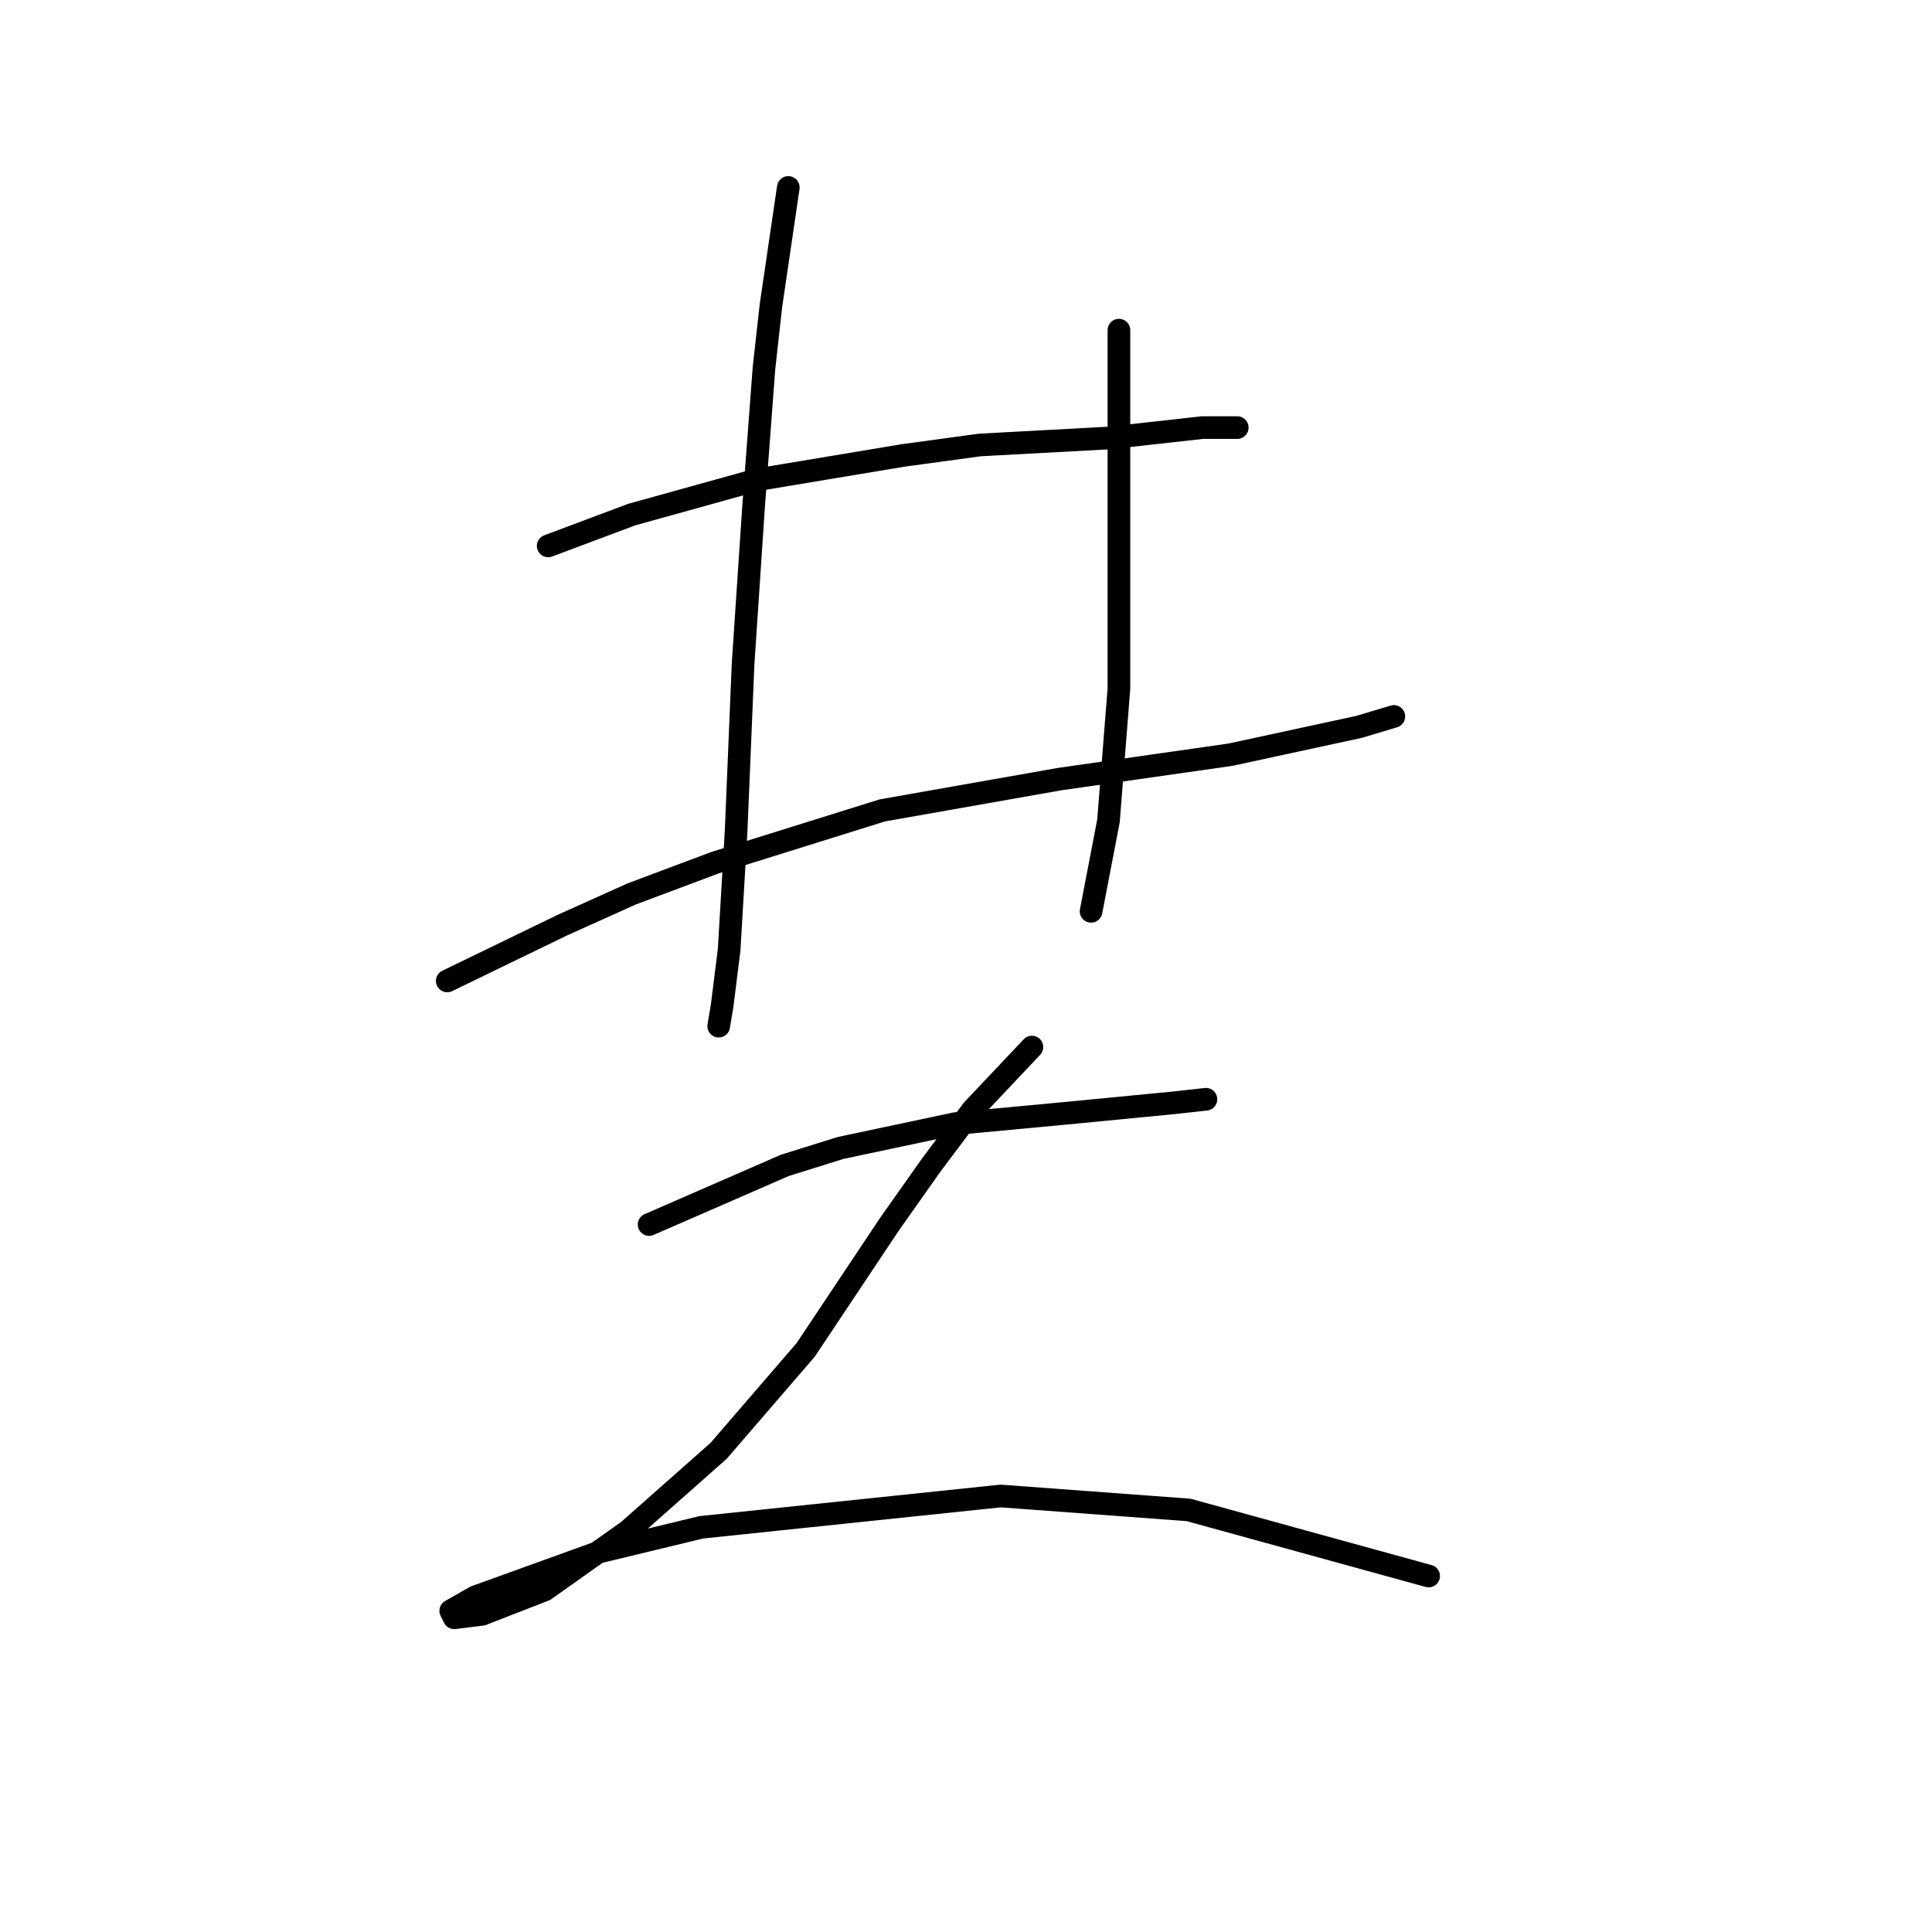 <?xml version="1.0" standalone="no"?>
    <svg width="256" height="256" xmlns="http://www.w3.org/2000/svg" version="1.1">
    <polyline stroke="black" stroke-width="3" stroke-linecap="round" fill="transparent" stroke-linejoin="round" points="72.637 72.336 83.704 68.186 100.305 63.575 119.673 60.347 129.818 58.963 146.88 58.041 159.331 56.658 163.942 56.658 163.942 56.658 " />
        <polyline stroke="black" stroke-width="3" stroke-linecap="round" fill="transparent" stroke-linejoin="round" points="59.264 129.978 74.481 122.6 83.704 118.45 94.771 114.3 116.906 107.383 140.424 103.232 163.02 100.004 180.082 96.315 184.693 94.932 184.693 94.932 " />
        <polyline stroke="black" stroke-width="3" stroke-linecap="round" fill="transparent" stroke-linejoin="round" points="104.455 24.839 102.15 40.518 101.227 48.818 99.844 67.264 98.46 88.015 97.538 110.15 96.616 125.828 95.694 133.206 95.232 135.973 95.232 135.973 " />
        <polyline stroke="black" stroke-width="3" stroke-linecap="round" fill="transparent" stroke-linejoin="round" points="148.263 43.746 148.263 59.424 148.263 66.803 148.263 74.181 148.263 91.243 146.88 108.766 144.574 120.756 144.574 120.756 " />
        <polyline stroke="black" stroke-width="3" stroke-linecap="round" fill="transparent" stroke-linejoin="round" points="86.01 162.258 103.994 154.419 111.372 152.113 126.59 148.885 141.346 147.502 155.642 146.118 159.792 145.657 159.792 145.657 " />
        <polyline stroke="black" stroke-width="3" stroke-linecap="round" fill="transparent" stroke-linejoin="round" points="136.735 138.74 128.896 147.041 123.362 154.419 117.828 162.258 106.761 178.859 95.232 192.232 83.243 202.838 72.176 210.678 63.875 213.906 60.186 214.367 59.725 213.444 62.953 211.6 79.554 205.605 92.927 202.377 132.585 198.227 157.486 200.071 189.305 208.833 189.305 208.833 " />
        </svg>